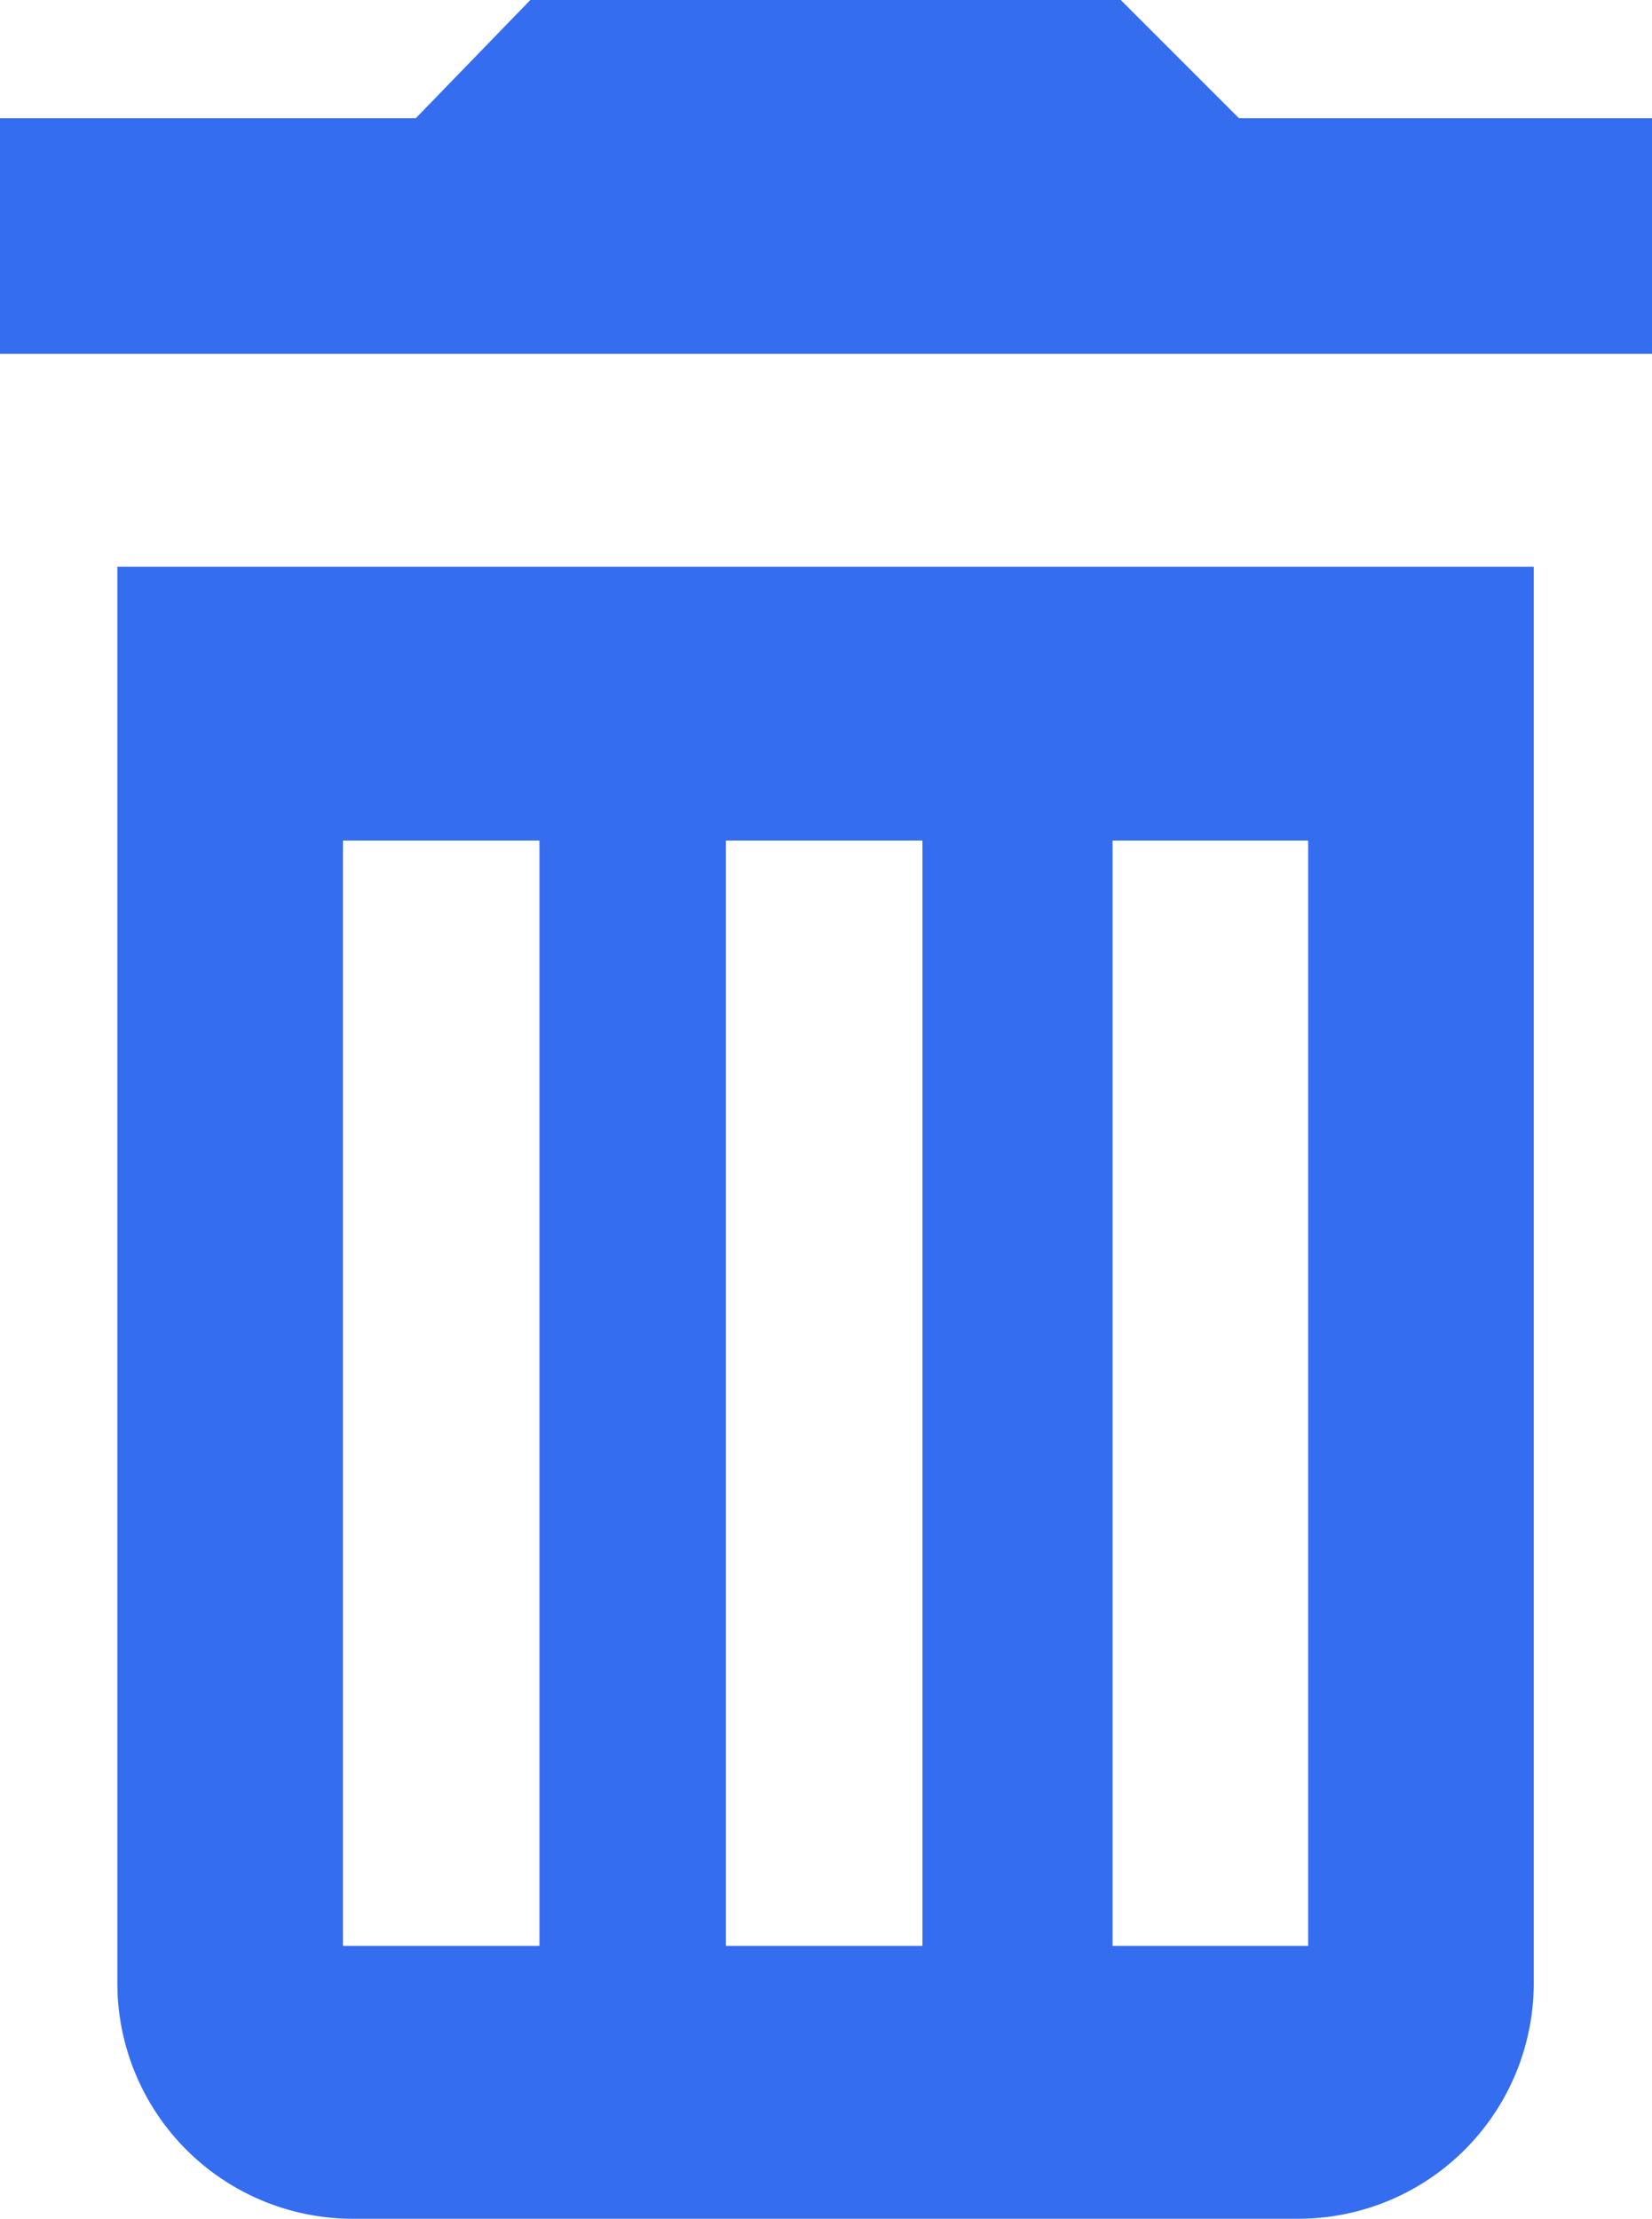 <svg id="Layer_1" data-name="Layer 1" xmlns="http://www.w3.org/2000/svg" viewBox="0 0 18.16 24.39"><defs><style>.cls-1{fill:#346df0;}</style></defs><title>delete_3</title><path class="cls-1" d="M3.72,23.67a2.59,2.59,0,0,0,2.6,2.59H16.69a2.59,2.59,0,0,0,2.6-2.59V8.1H3.72ZM20.59,3.17H16.05l-1.3-1.3H8.26L7,3.17H2.43V5.76H20.59ZM8.36,23.26H6.2V11.11H8.36Zm4.21,0H10.41V11.11h2.16Zm4.24,0H14.66V11.11h2.15Z" transform="translate(-2.43 -1.87)"/></svg>